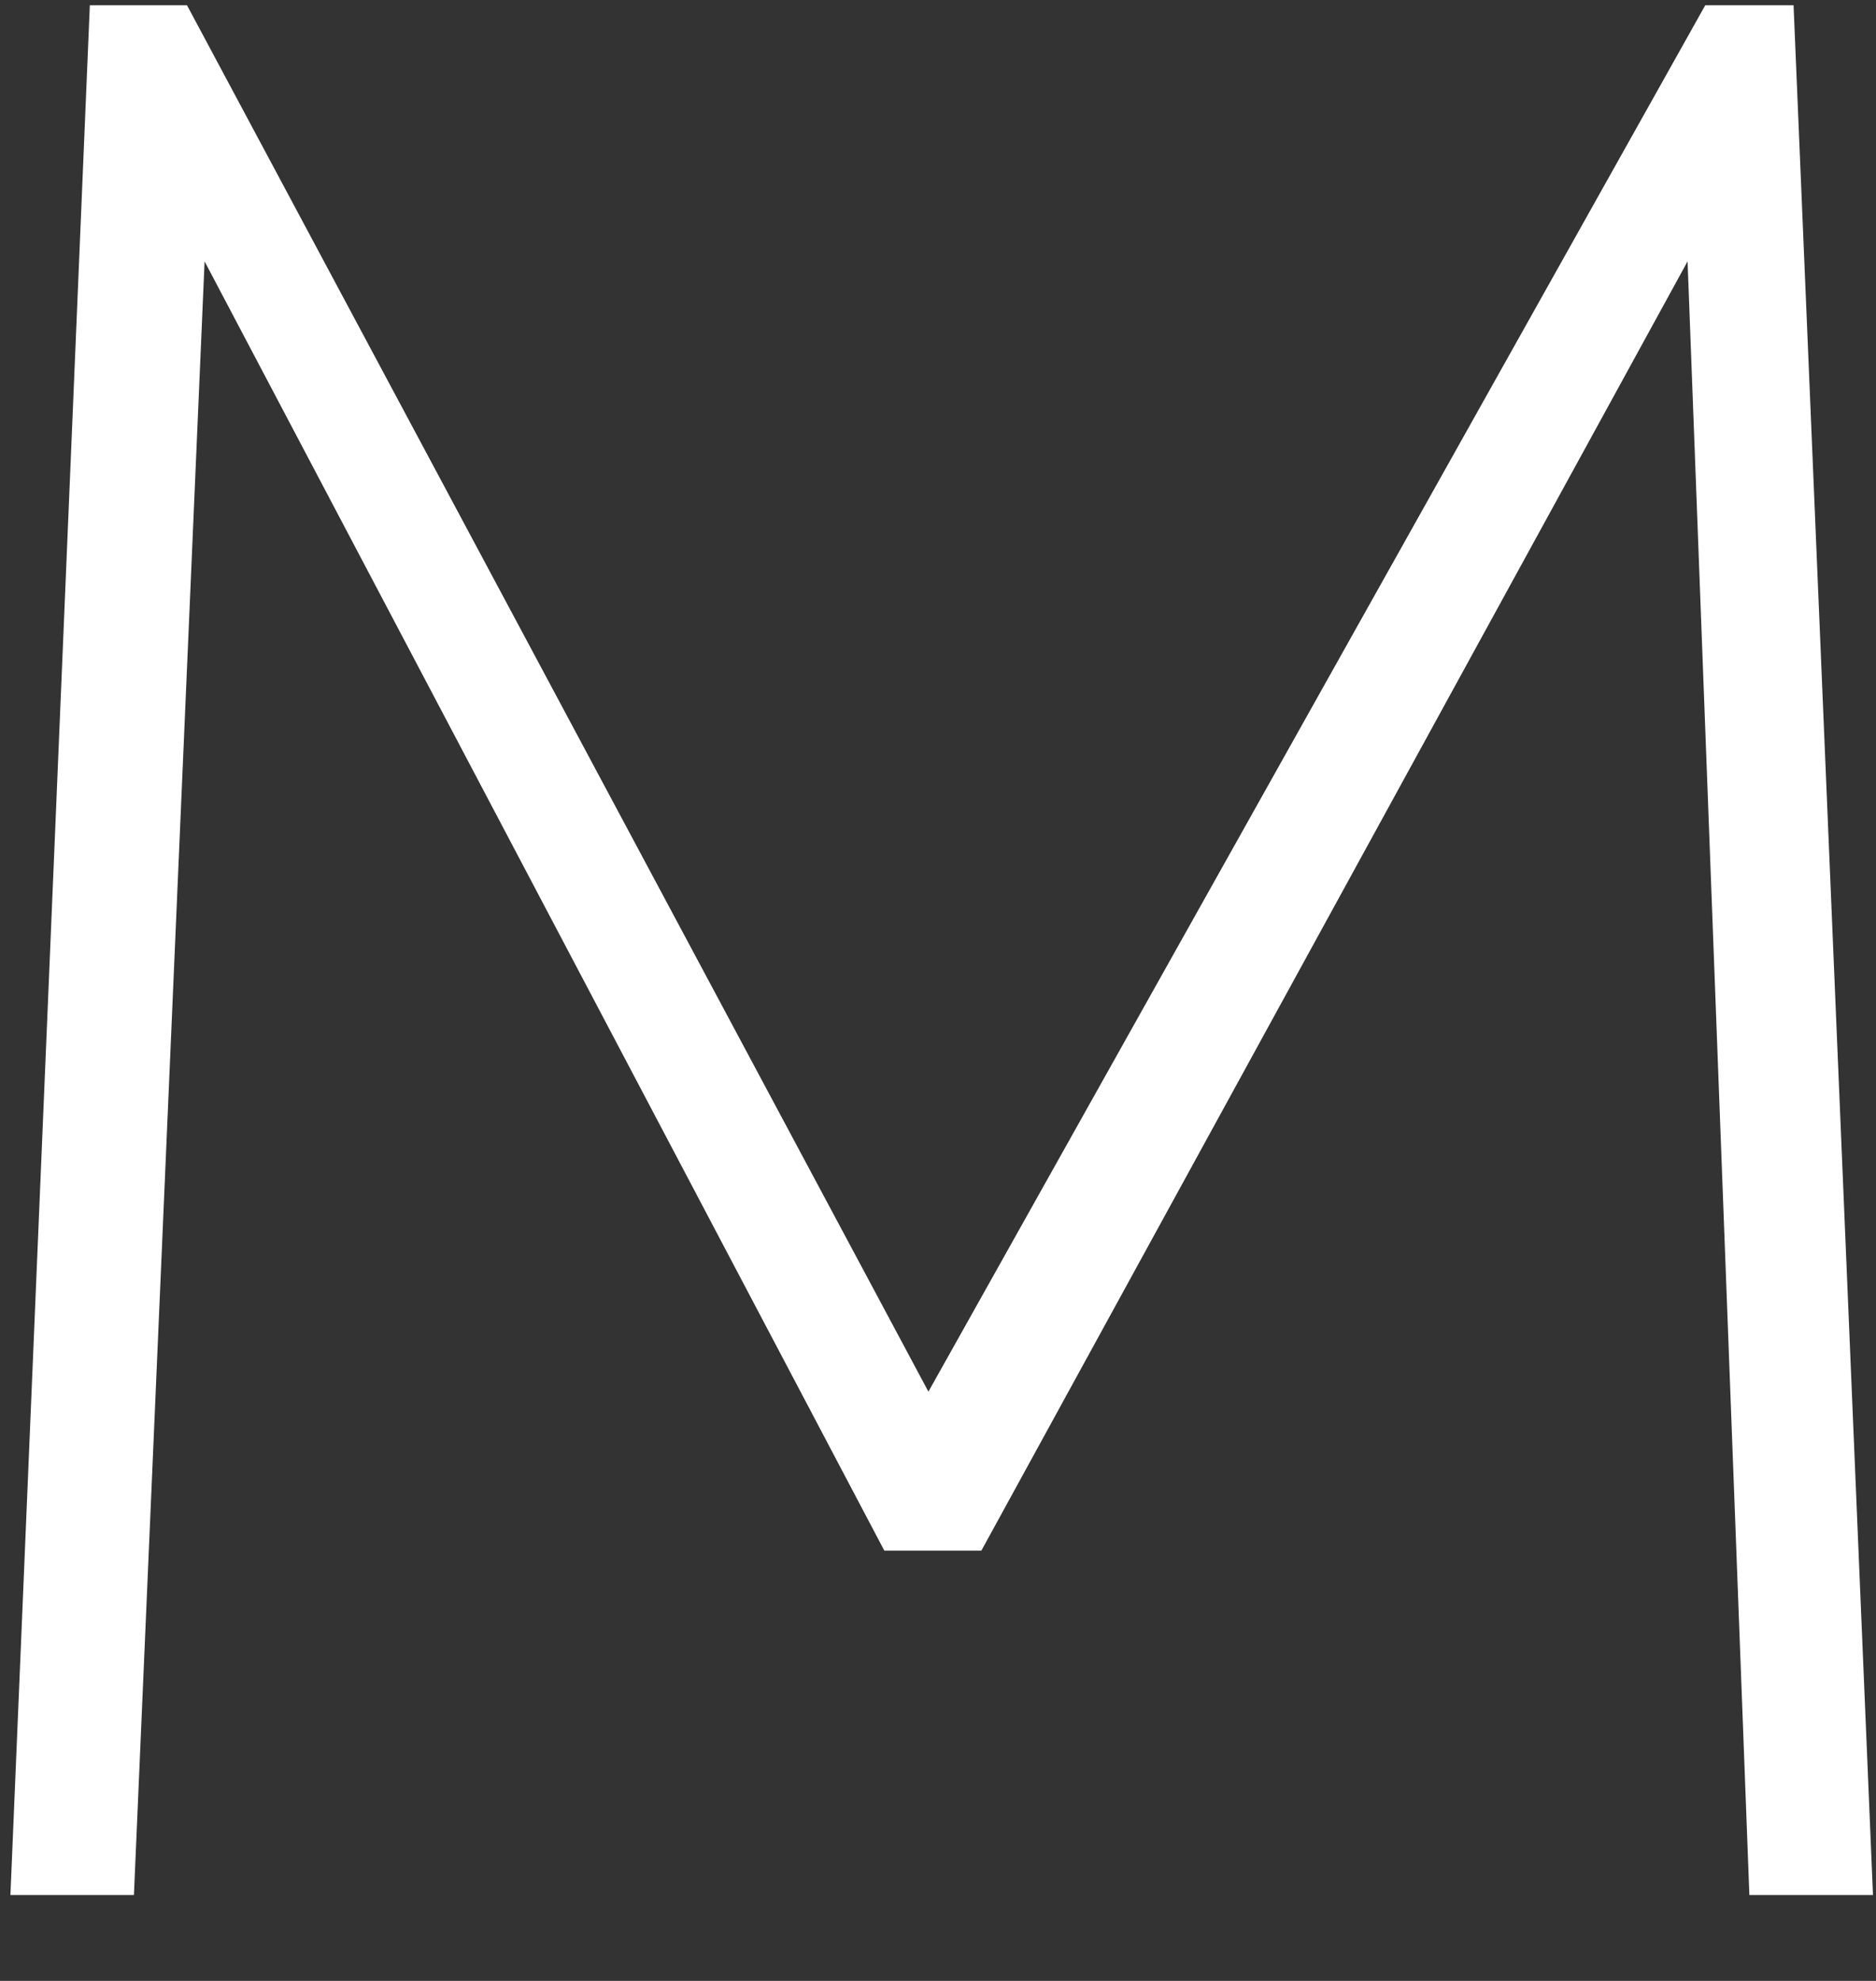 <svg width="18" height="19" viewBox="0 0 18 19" fill="none" xmlns="http://www.w3.org/2000/svg">
<rect x="0" y="0" width="18" height="19" fill="#333333" stroke="none"/>
<path d="M16.785 18.176L16.192 2.507L9.416 14.873H8.485L1.963 2.507L1.285 18.176H0.1L0.862 0.05H1.794L8.908 13.348L16.362 0.05H17.209L17.971 18.176H16.785Z" fill="white"/>
</svg>
